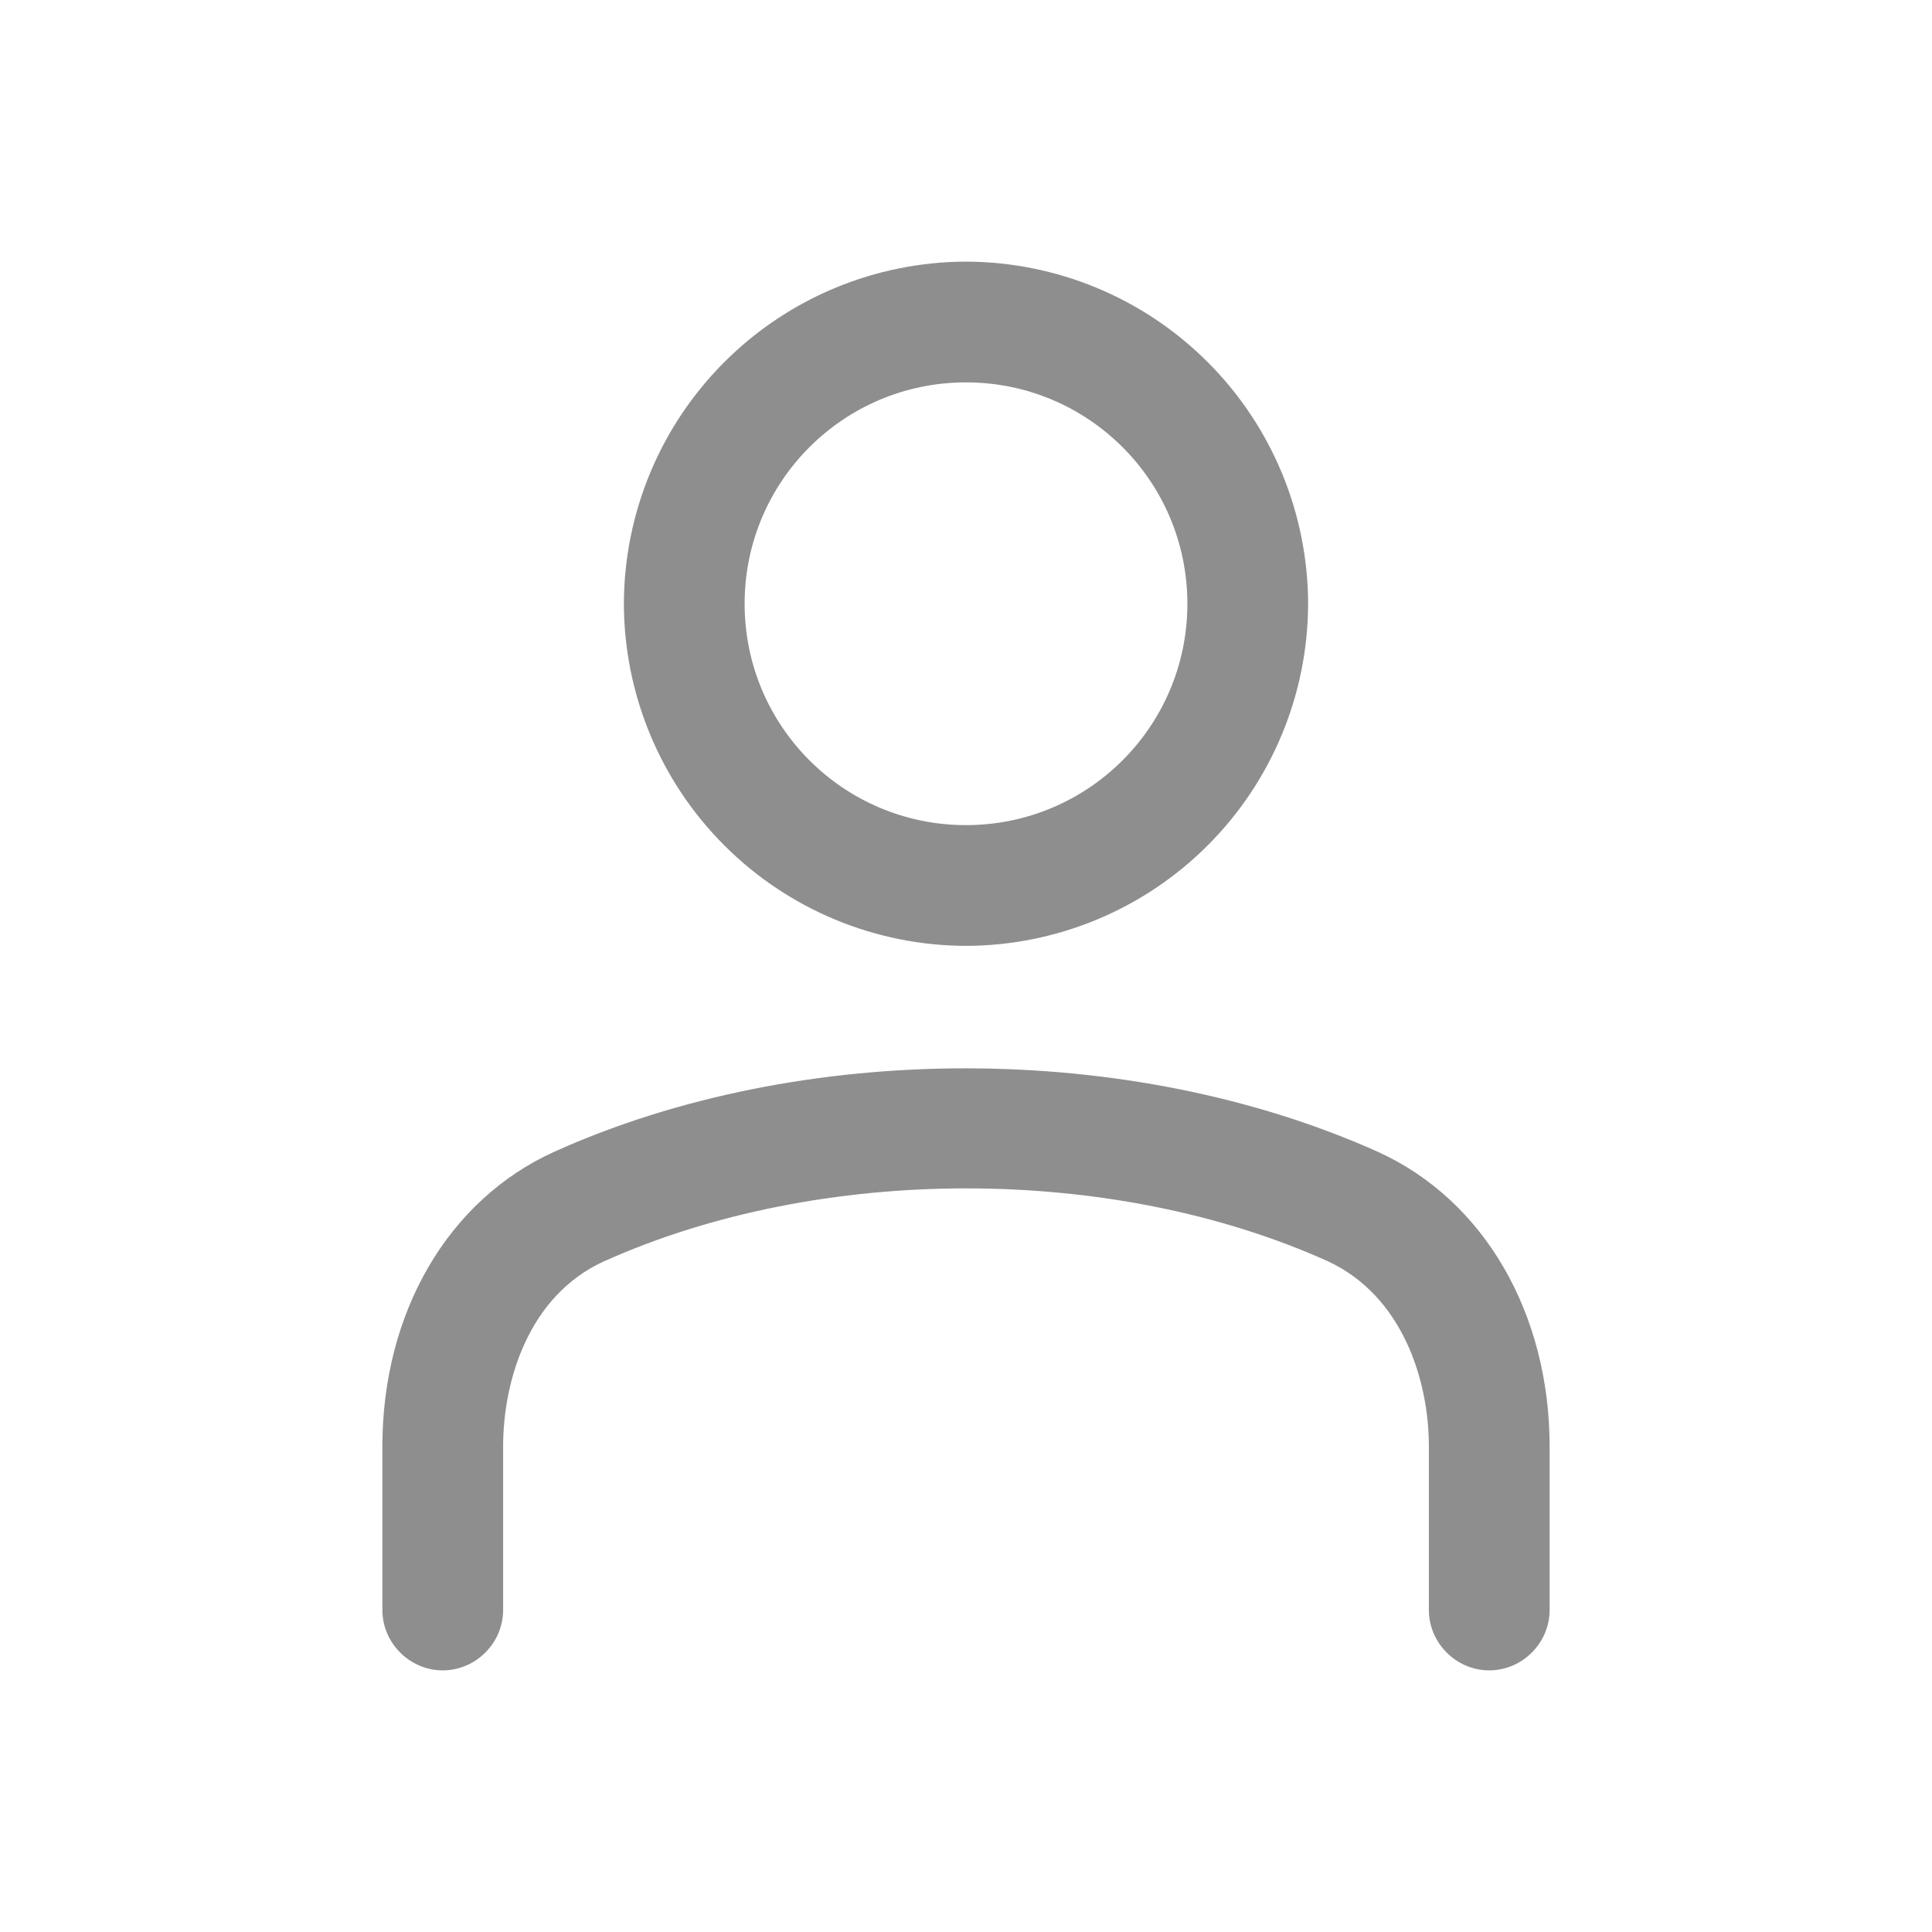 <svg width="24" height="24" viewBox="0 0 24 24" fill="none" xmlns="http://www.w3.org/2000/svg">
<path fill-rule="evenodd" clip-rule="evenodd" d="M7.75 7.5C7.753 8.626 8.201 9.706 8.998 10.502C9.794 11.299 10.874 11.747 12 11.75C13.126 11.747 14.206 11.299 15.002 10.502C15.799 9.706 16.247 8.626 16.25 7.5C16.247 6.374 15.799 5.294 15.002 4.498C14.206 3.701 13.126 3.253 12 3.25C10.874 3.253 9.794 3.701 8.998 4.498C8.201 5.294 7.753 6.374 7.75 7.5ZM9.25 7.5C9.25 5.98 10.48 4.75 12 4.75C13.52 4.75 14.75 5.98 14.75 7.5C14.75 9.02 13.52 10.25 12 10.25C10.48 10.25 9.25 9.02 9.25 7.5ZM17.75 20C17.75 20.41 18.09 20.75 18.5 20.75C18.91 20.75 19.25 20.41 19.25 20V17.97C19.25 16.32 18.44 14.91 17.12 14.31C14.05 12.93 9.96 12.92 6.88 14.31C5.56 14.91 4.75 16.31 4.75 17.97V20C4.75 20.41 5.09 20.75 5.5 20.75C5.91 20.75 6.25 20.41 6.25 20V17.97C6.25 17.13 6.58 16.09 7.5 15.67C10.19 14.46 13.82 14.46 16.5 15.67C17.42 16.1 17.75 17.14 17.75 17.97V20Z" fill="#8E8E8E"/>
</svg>
